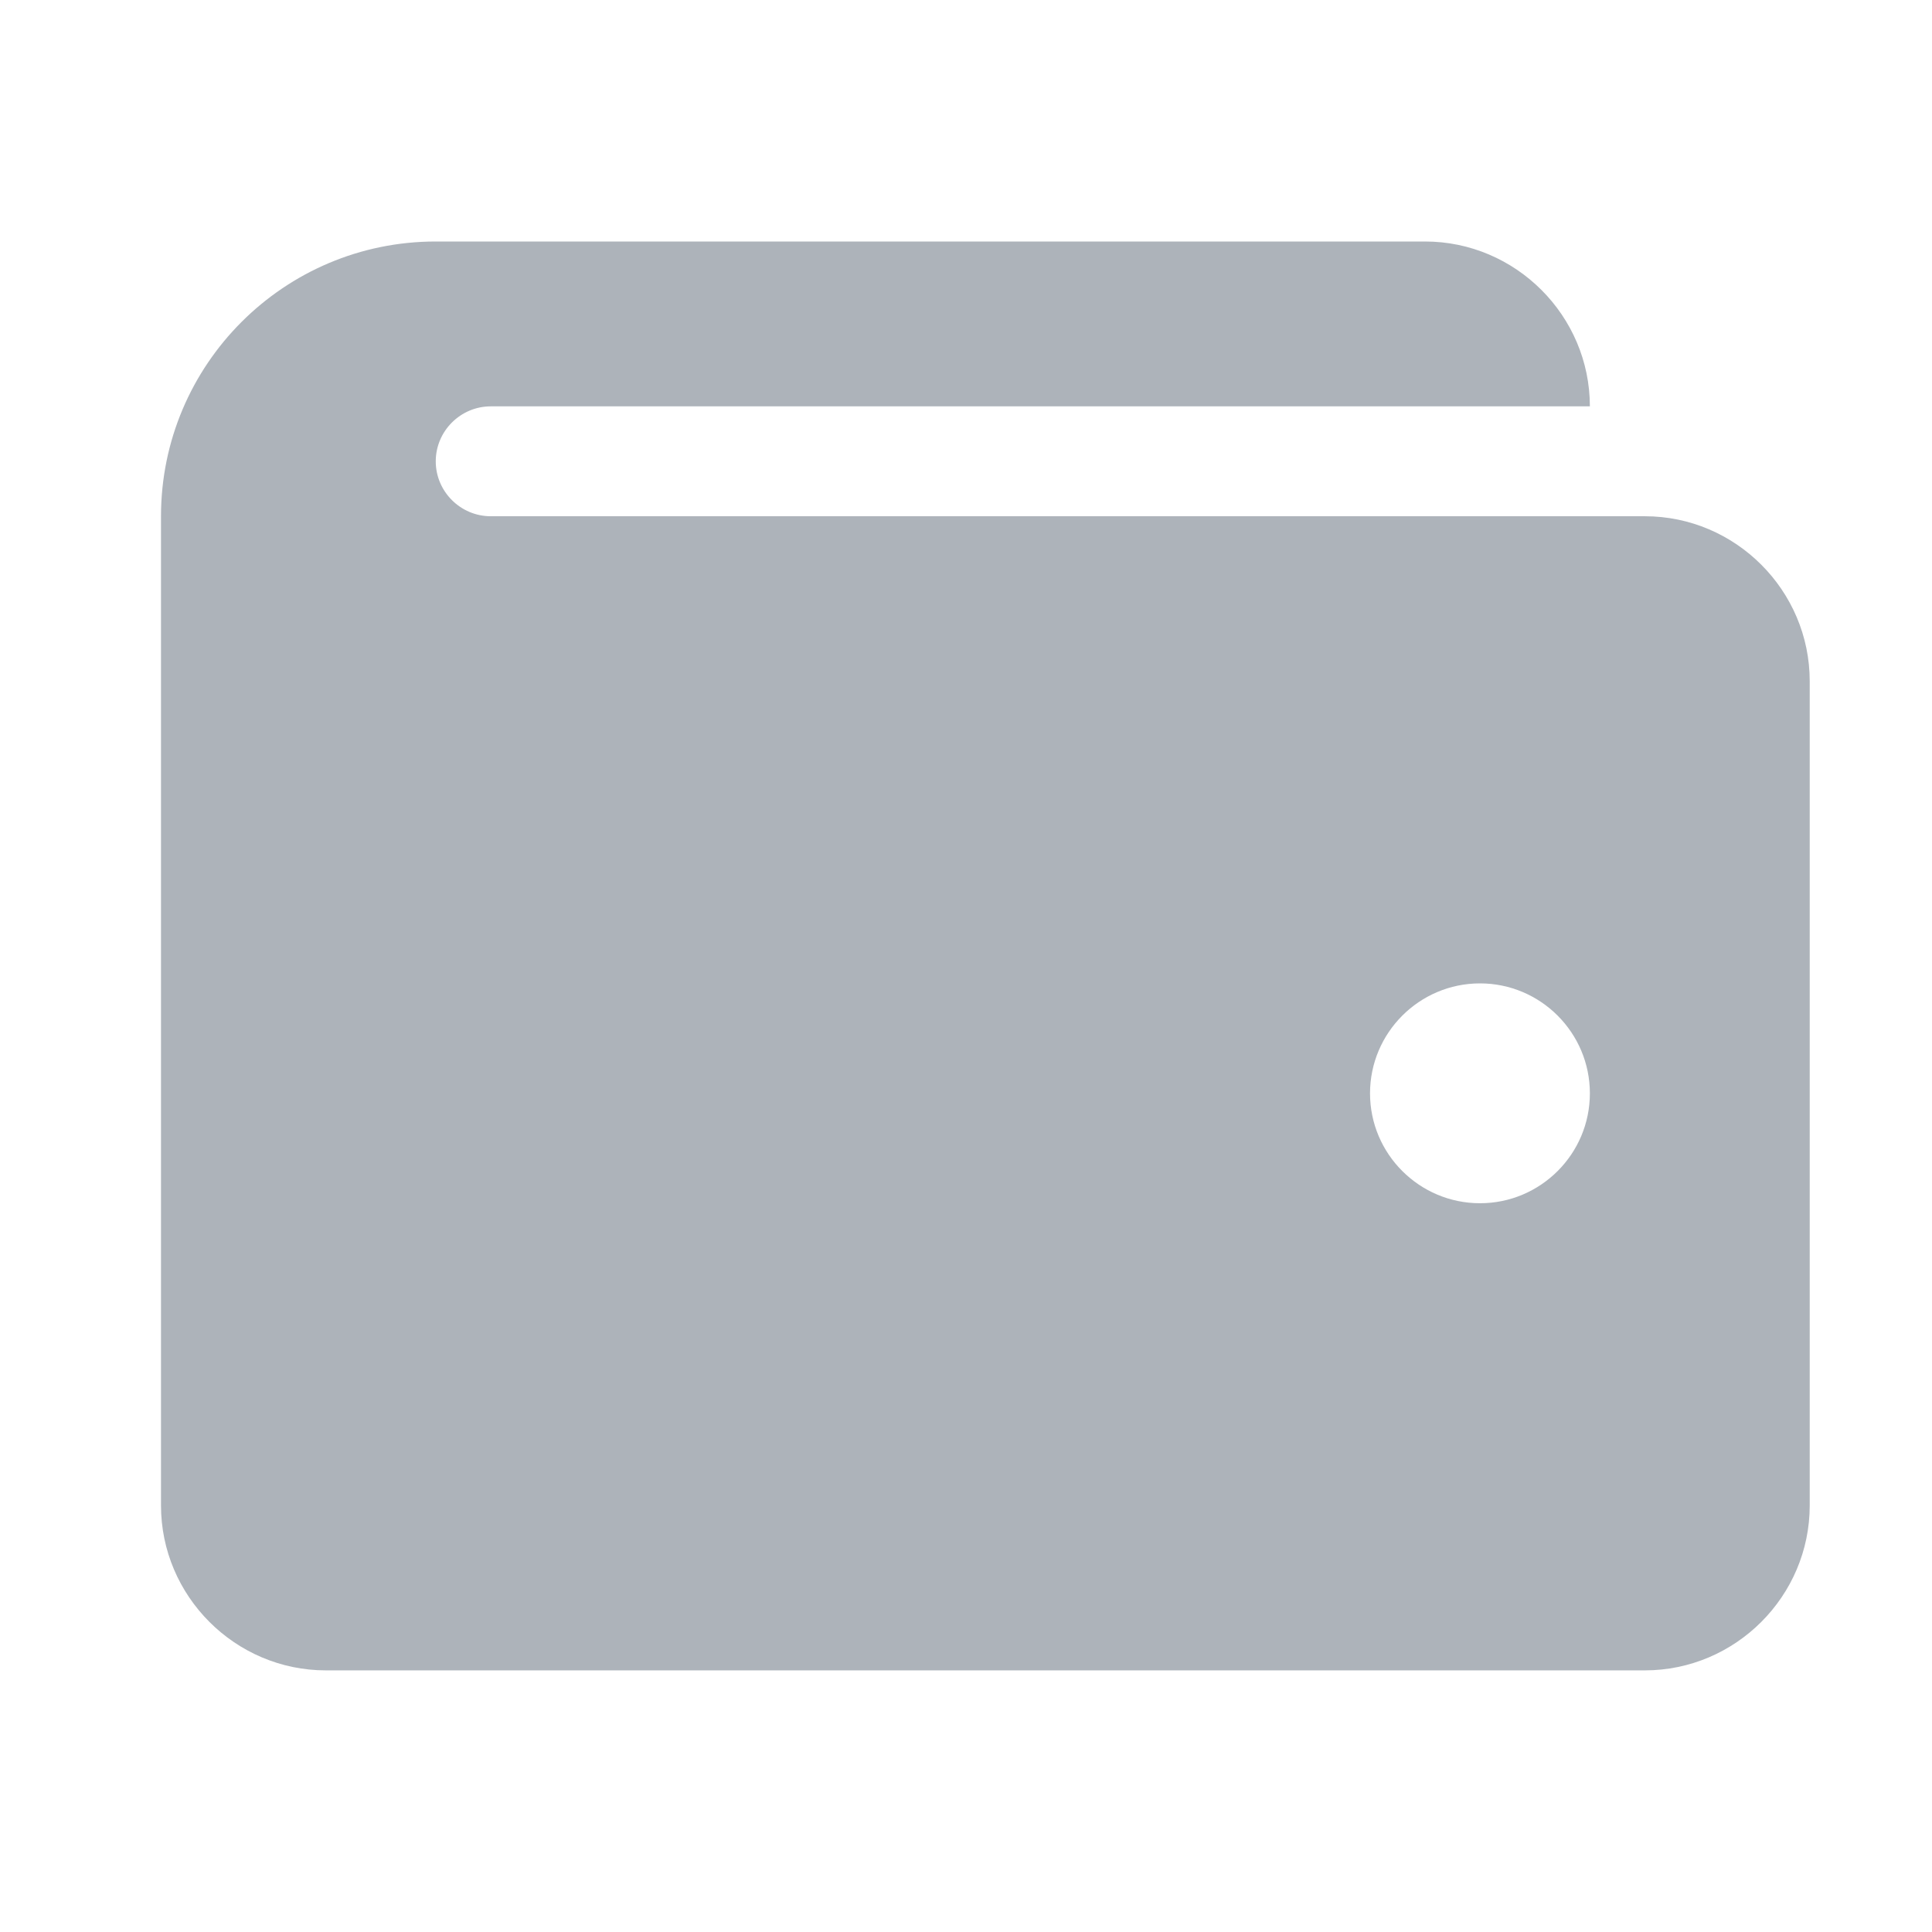 <svg width="24" height="24" viewBox="0 0 24 24" fill="none" xmlns="http://www.w3.org/2000/svg">
<g id="fi_6204566">
<g id="wallet">
<path id="Vector" d="M20.433 6.413H6.096C5.721 6.413 5.413 6.106 5.413 5.731C5.413 5.355 5.721 5.048 6.096 5.048H19.75C19.75 3.922 18.828 3 17.702 3H5.413C3.529 3 2 4.529 2 6.413V18.702C2 19.828 2.922 20.75 4.048 20.75H20.433C21.559 20.75 22.481 19.828 22.481 18.702V8.462C22.481 7.335 21.559 6.413 20.433 6.413ZM18.385 14.947C17.632 14.947 17.019 14.335 17.019 13.582C17.019 12.829 17.632 12.216 18.385 12.216C19.138 12.216 19.75 12.829 19.75 13.582C19.75 14.335 19.138 14.947 18.385 14.947Z" fill="#ADB3BA"/>
</g>
</g>
</svg>

